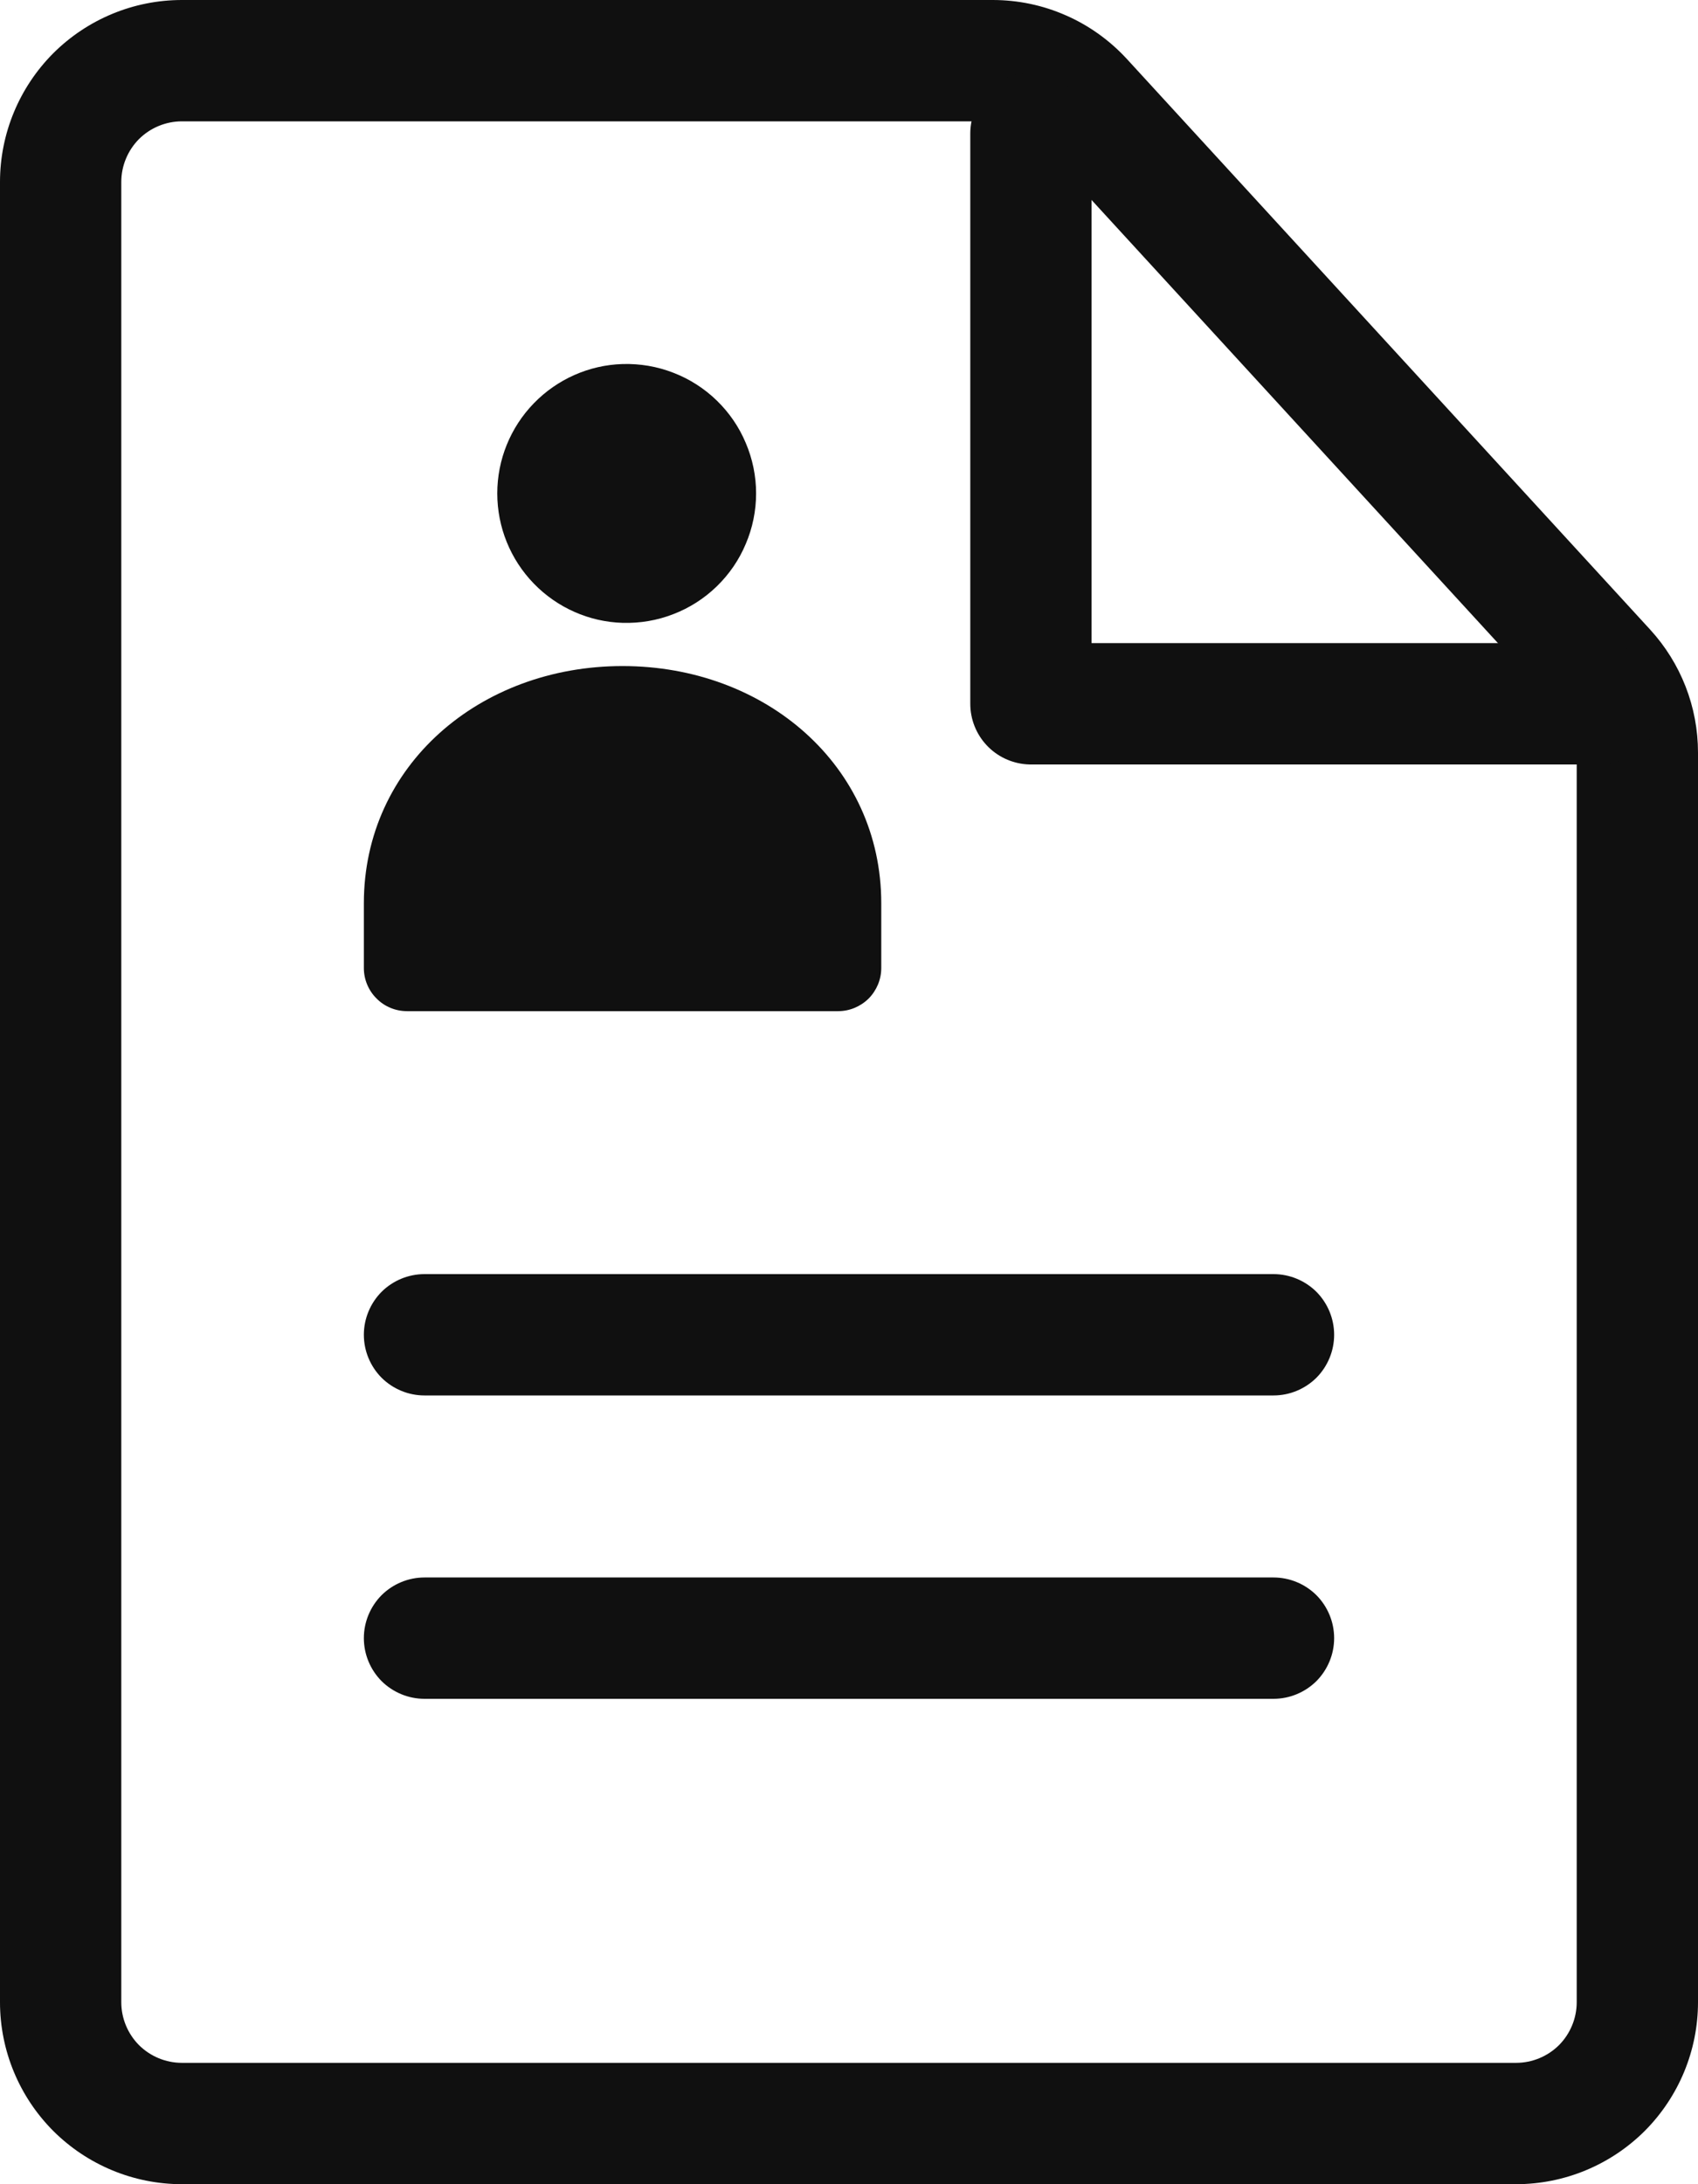 <svg width="14" height="18" viewBox="0 0 14 18" fill="none" xmlns="http://www.w3.org/2000/svg">
<path d="M3.5 11.5C3.367 11.5 3.24 11.447 3.146 11.354C3.053 11.26 3 11.133 3 11C3 10.867 3.053 10.74 3.146 10.646C3.24 10.553 3.367 10.5 3.5 10.5H10.5C10.633 10.5 10.76 10.553 10.854 10.646C10.947 10.74 11 10.867 11 11C11 11.133 10.947 11.26 10.854 11.354C10.76 11.447 10.633 11.5 10.5 11.5H3.5ZM3.5 14C3.367 14 3.24 13.947 3.146 13.854C3.053 13.76 3 13.633 3 13.5C3 13.367 3.053 13.24 3.146 13.146C3.24 13.053 3.367 13 3.5 13H10.5C10.633 13 10.76 13.053 10.854 13.146C10.947 13.24 11 13.367 11 13.5C11 13.633 10.947 13.76 10.854 13.854C10.76 13.947 10.633 14 10.5 14H3.5Z" fill="#101010"/>
<path fill-rule="evenodd" clip-rule="evenodd" d="M8.185 1.39742e-07H1.5C1.102 1.39742e-07 0.721 0.158 0.439 0.439C0.158 0.721 0 1.102 0 1.5V16.5C0 16.898 0.158 17.279 0.439 17.561C0.721 17.842 1.102 18 1.5 18H12.5C12.898 18 13.279 17.842 13.561 17.561C13.842 17.279 14 16.898 14 16.5V6.202C14 5.826 13.859 5.465 13.605 5.188L9.291 0.486C9.15 0.333 8.979 0.21 8.789 0.127C8.599 0.043 8.393 -8.96262e-05 8.185 1.39742e-07ZM1 1.5C1 1.367 1.053 1.24 1.146 1.146C1.24 1.053 1.367 1 1.5 1H8.185C8.254 1 8.323 1.014 8.387 1.042C8.45 1.07 8.507 1.111 8.554 1.162L12.868 5.864C12.953 5.956 13 6.077 13 6.202V16.5C13 16.633 12.947 16.76 12.854 16.854C12.76 16.947 12.633 17 12.5 17H1.5C1.367 17 1.24 16.947 1.146 16.854C1.053 16.76 1 16.633 1 16.5V1.5Z" fill="#101010"/>
<path d="M8.5 1.1V5.8H13.2" stroke="#101010" stroke-linecap="round" stroke-linejoin="round"/>
<path d="M5.134 5.133C5.277 5.137 5.419 5.113 5.552 5.061C5.685 5.01 5.807 4.932 5.91 4.832C6.012 4.733 6.094 4.614 6.149 4.482C6.205 4.351 6.234 4.209 6.234 4.066C6.234 3.924 6.205 3.782 6.149 3.651C6.094 3.519 6.012 3.4 5.91 3.301C5.807 3.201 5.685 3.123 5.552 3.072C5.419 3.02 5.277 2.996 5.134 3C4.857 3.008 4.594 3.125 4.401 3.324C4.208 3.523 4.1 3.789 4.1 4.066C4.1 4.344 4.208 4.61 4.401 4.809C4.594 5.008 4.857 5.125 5.134 5.133Z" fill="#101010"/>
<path fill-rule="evenodd" clip-rule="evenodd" d="M7.266 7.444C7.266 6.31 6.311 5.489 5.133 5.489C3.955 5.489 3 6.309 3 7.444V7.978C3 8.072 3.038 8.163 3.105 8.229C3.171 8.296 3.262 8.333 3.356 8.333H6.911C7.005 8.333 7.095 8.295 7.162 8.229C7.228 8.162 7.266 8.072 7.266 7.978V7.444Z" fill="#101010"/>
</svg>
